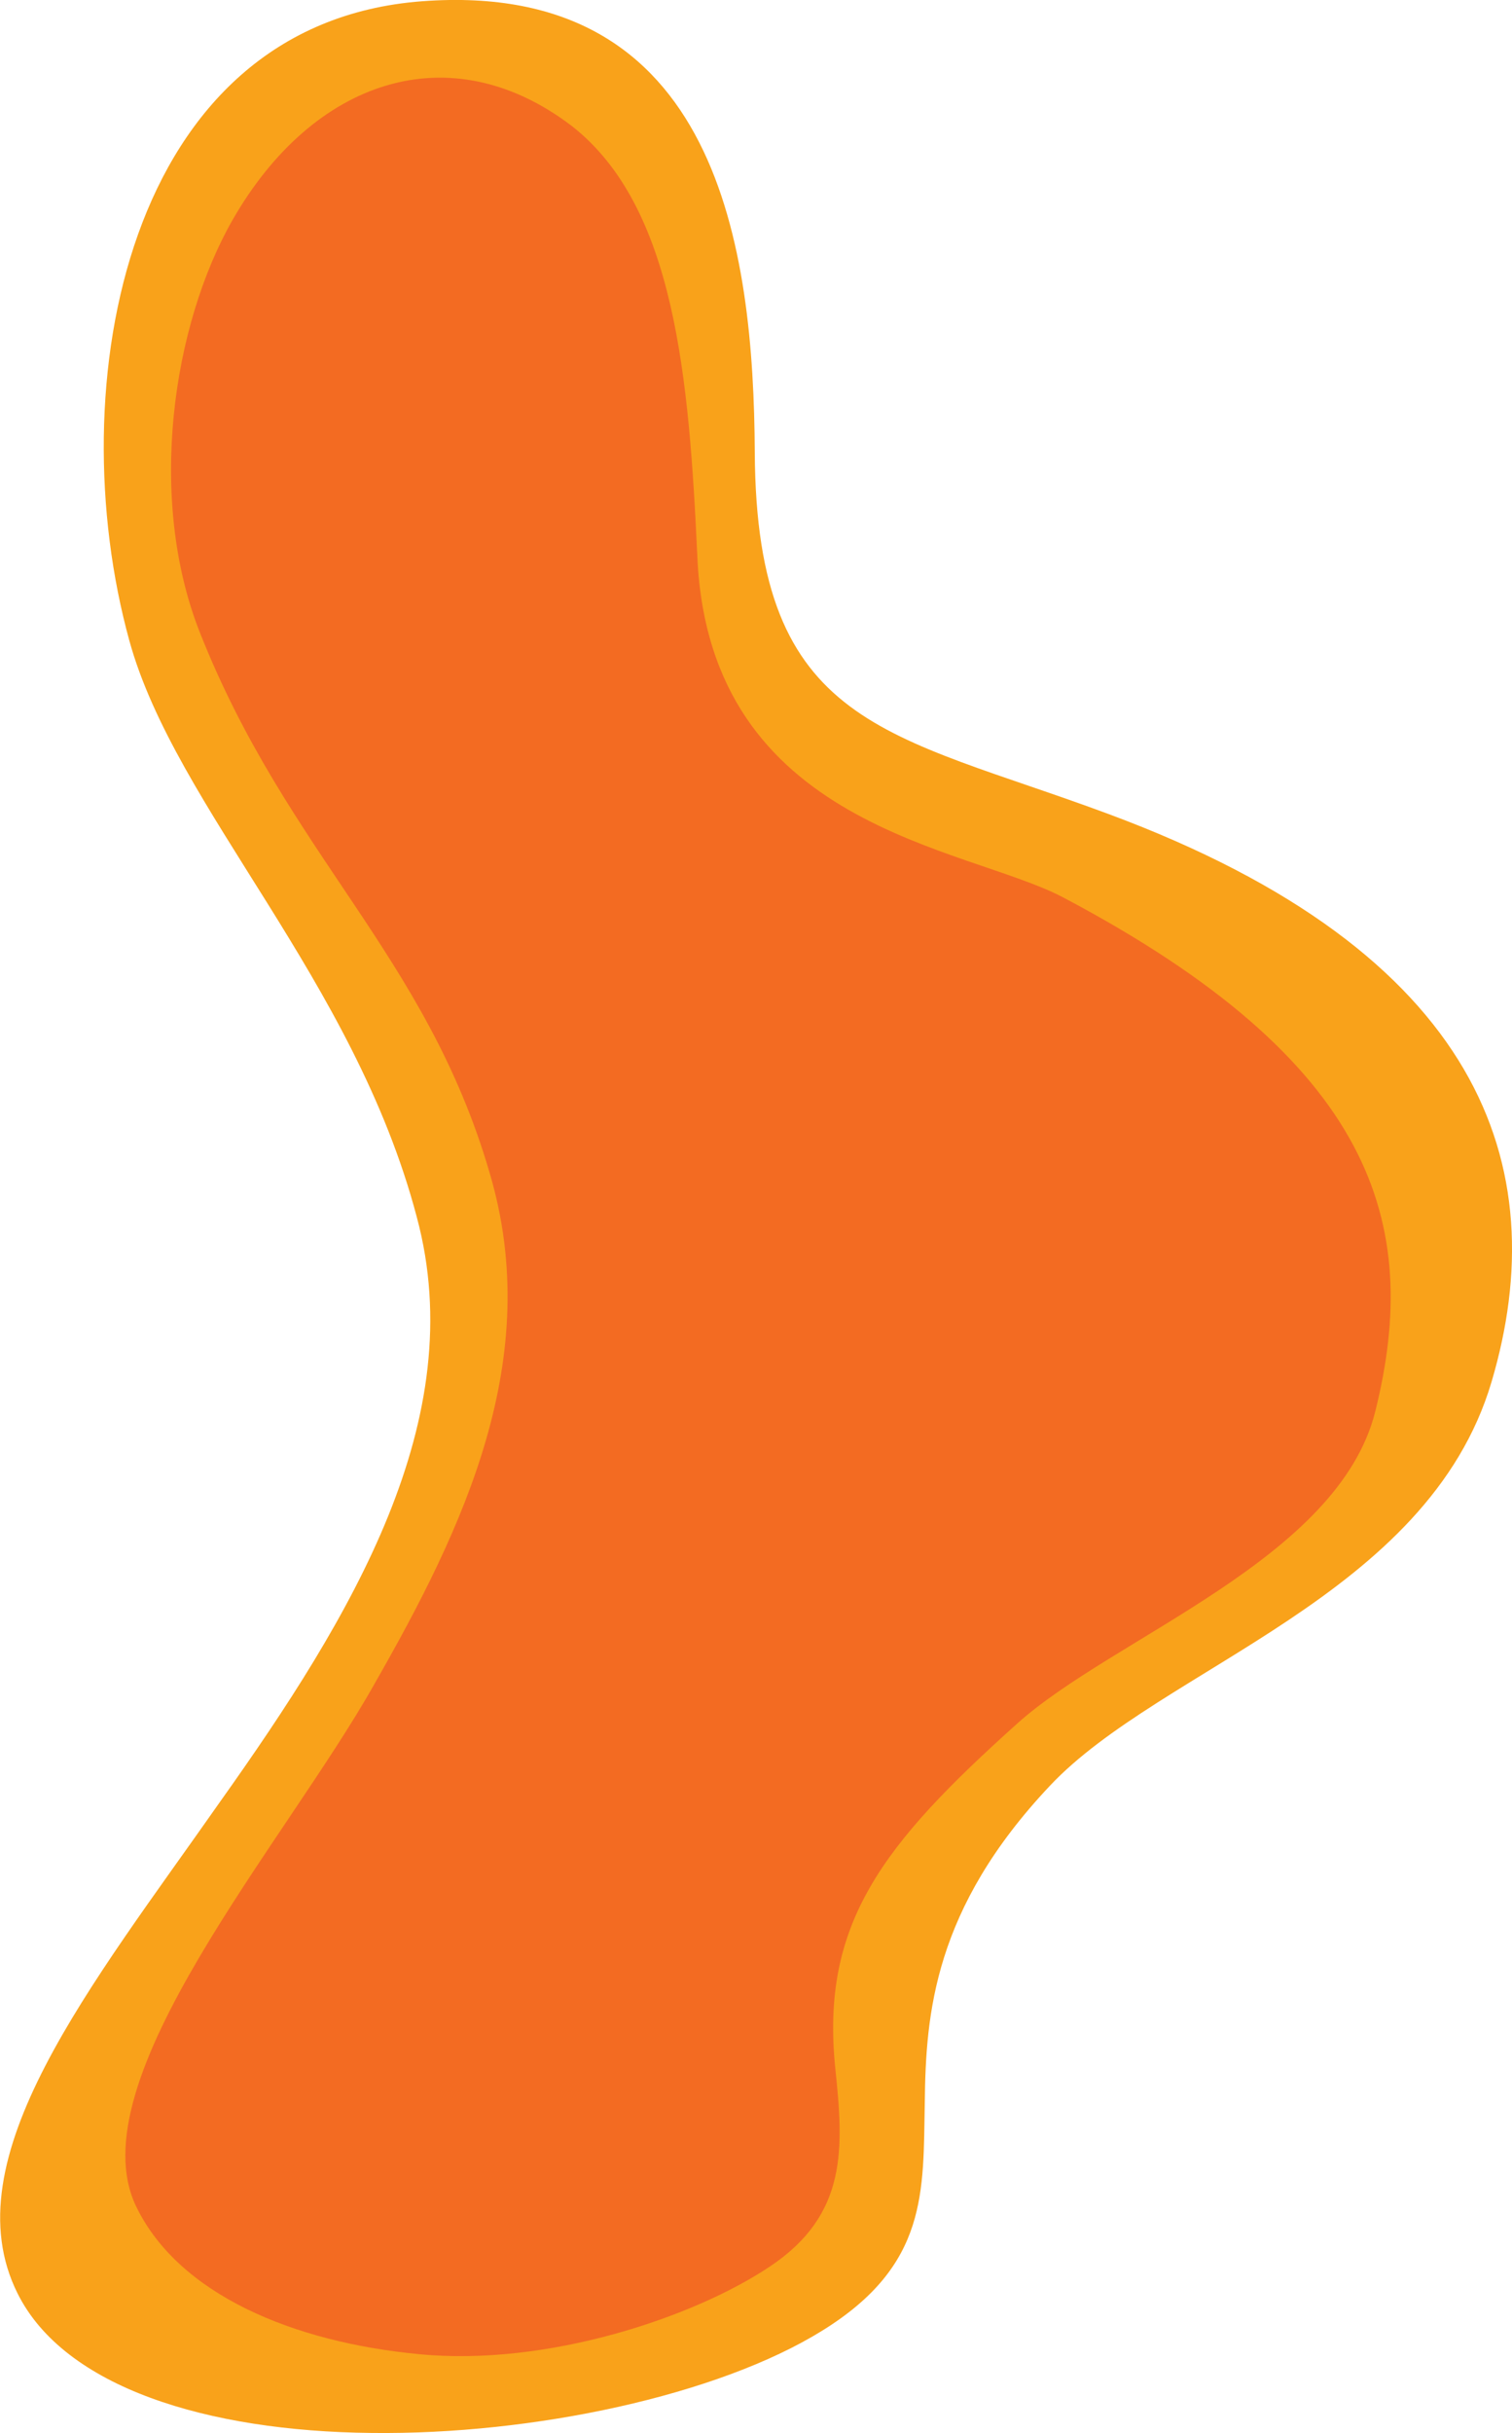 <?xml version="1.0" encoding="utf-8"?>
<!-- Generator: Adobe Illustrator 23.1.0, SVG Export Plug-In . SVG Version: 6.00 Build 0)  -->
<svg version="1.1" id="Layer_1" xmlns="http://www.w3.org/2000/svg" xmlns:xlink="http://www.w3.org/1999/xlink" x="0px" y="0px"
	 viewBox="0 0 743.7 1196.2" style="enable-background:new 0 0 743.7 1196.2;" xml:space="preserve">
<style type="text/css">
	.st0{fill:#F9A21A;}
	.st1{fill:#F36B22;}
</style>
<g id="Group_476" transform="translate(1052.562 -405.402) rotate(67)">
	<path id="Path_308" class="st0" d="M43.6,936.4C90.5,798,219.5,833.9,311.8,872.5c125.3,52.4,152.2-6.8,231.7-90.9
		c134.1-141.9,245.1-134.5,330.4-64.2s65.6,204.3,98,277.7c33.4,76.1,79.3,99.9,119.3,117.4c40,17.9,74.2,29.6,83.5,90.3
		c9.2,59.4-8.2,150.5-40.4,223.8c-32.3,73.9-79.5,130.1-131,133.3c-74.1,4.7-125.2-92.5-183.8-186.3
		c-58.5-95.1-124.5-186.9-226.6-201.2c-119.9-17.4-231.5,30.7-316.2,19.4C148.4,1174.7-3.4,1075.2,43.6,936.4z"/>
	<path id="Path_309" class="st1" d="M129,892.5c56.3-31,135.9-4.8,219.4,26.2c124.9,46.3,182.1-66.3,224-100.4
		c134.2-109.3,216.5-99.8,292.5-42.6c59.8,45,51.8,161.7,72.5,222.1c28.8,84.1,52.6,127.5,121,148.6c37.5,11.5,68.6,22.2,77.2,67.7
		c8.5,44.6,2.3,120.4-27.6,175.4c-29.9,55.4-73.6,97.6-121.2,100c-68.6,3.5-136.3-137.5-190.5-207.8
		c-54.1-71.3-115.2-140.1-209.6-150.8c-110.9-13.1-182.9,30.3-300.3,27.4c-70.8-1.8-144.2-46.6-180.3-94.1
		C58.2,1001,63.1,930,129,892.5z"/>
</g>
</svg>
